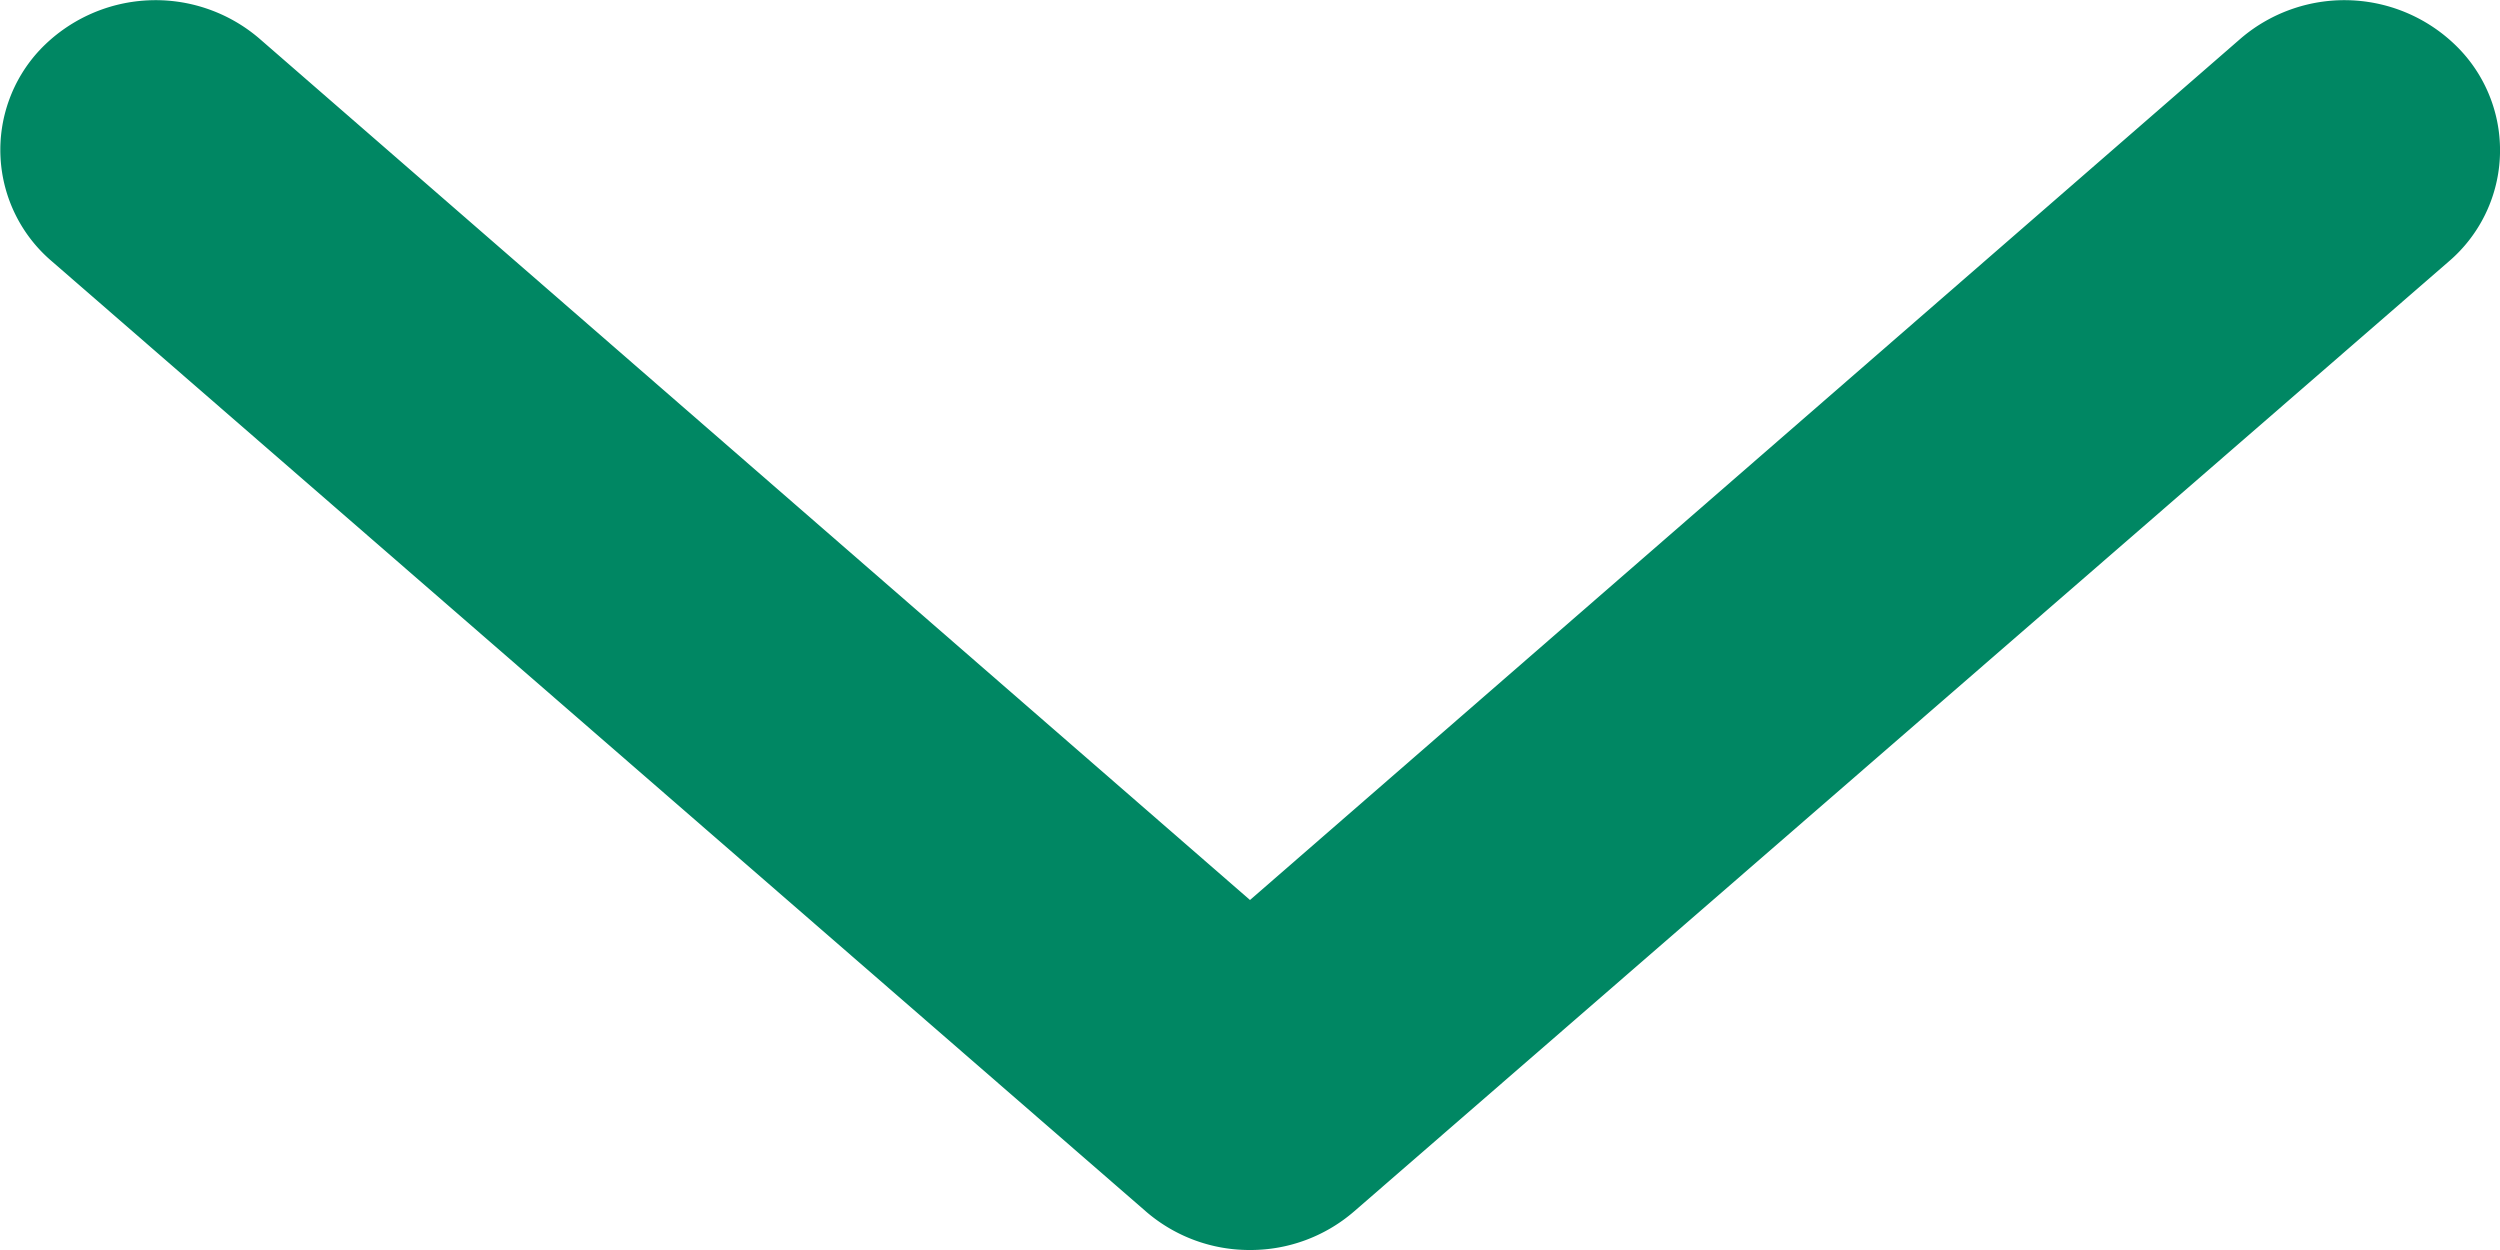 <svg xmlns="http://www.w3.org/2000/svg" width="10" height="5" viewBox="0 0 10 5">
  <path id="パス_1473" data-name="パス 1473" d="M5,5a.633.633,0,0,1-.415-.153L.206,1.044A.585.585,0,0,1,.159.2.638.638,0,0,1,1.036.153L5,3.6,8.964.153A.638.638,0,0,1,9.841.2a.585.585,0,0,1-.046.846l-4.379,3.8A.633.633,0,0,1,5,5Z" transform="translate(0)" fill="#008763"/>
</svg>
